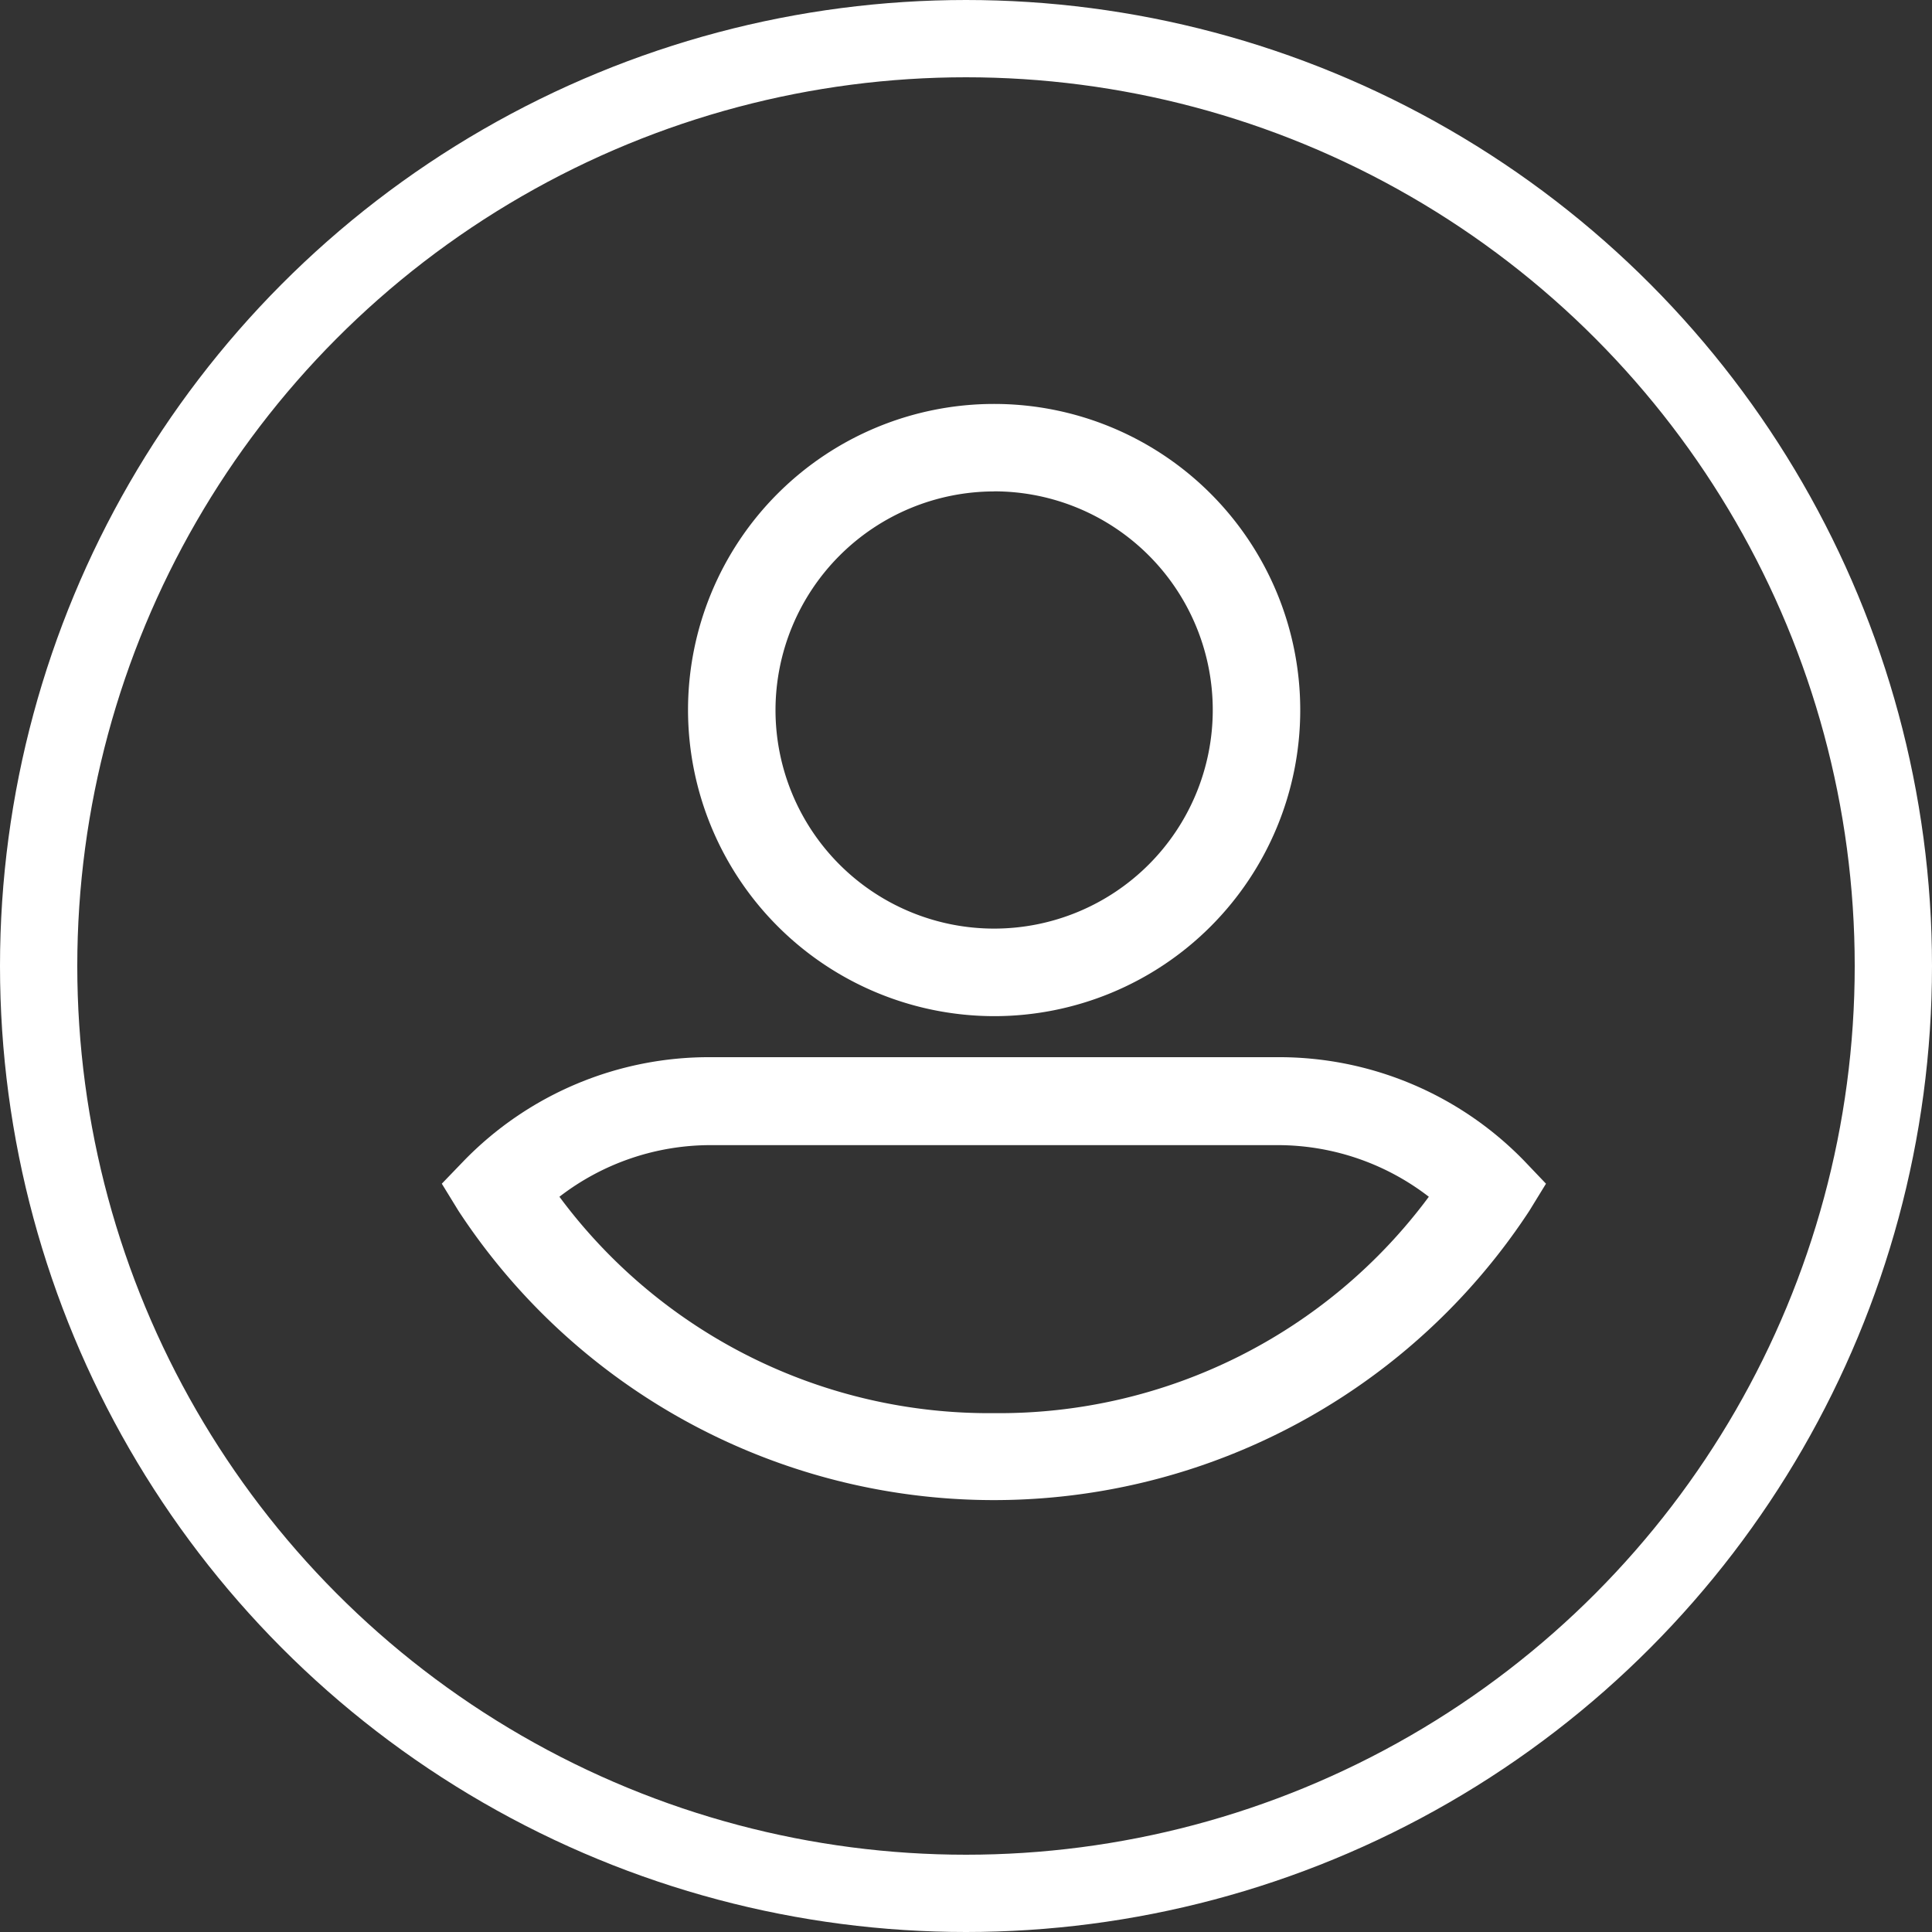 <svg xmlns="http://www.w3.org/2000/svg" width="25" height="25" viewBox="0 0 25 25">
  <rect x="0" y="0" width="25" height="25" fill="#333333" stroke="none"/>
  <g id="Grupo_1601" data-name="Grupo 1601" transform="translate(-27 -375)">
    <g id="Elipse_239" data-name="Elipse 239" transform="translate(27 375)" fill="none" stroke="#fff" stroke-width="1">
      <circle cx="12.5" cy="12.5" r="12.5" stroke="none"/>
      <circle cx="12.5" cy="12.5" r="12" fill="none"/>
    </g>
    <g id="Grupo_1600" data-name="Grupo 1600">
      <path id="Trazado_2747" data-name="Trazado 2747" d="M90.078,42.141a3.961,3.961,0,1,0-3.961-3.961A3.966,3.966,0,0,0,90.078,42.141Zm0-6.791a2.829,2.829,0,1,1-2.829,2.829A2.833,2.833,0,0,1,90.078,35.351Z" transform="translate(-50.214 346.008)" fill="#fff"/>
      <path id="Trazado_2748" data-name="Trazado 2748" d="M59.761,172.431a4.422,4.422,0,0,0-3.2-1.337H49.248a4.422,4.422,0,0,0-3.2,1.337l-.289.3.216.352a8.284,8.284,0,0,0,13.856,0l.216-.352ZM52.906,175.7a6.919,6.919,0,0,1-5.625-2.8,3.2,3.2,0,0,1,1.967-.668h7.316a3.2,3.2,0,0,1,1.967.668A6.919,6.919,0,0,1,52.906,175.7Z" transform="translate(-13.042 217.586)" fill="#fff"/>
    </g>
  </g>
</svg>
